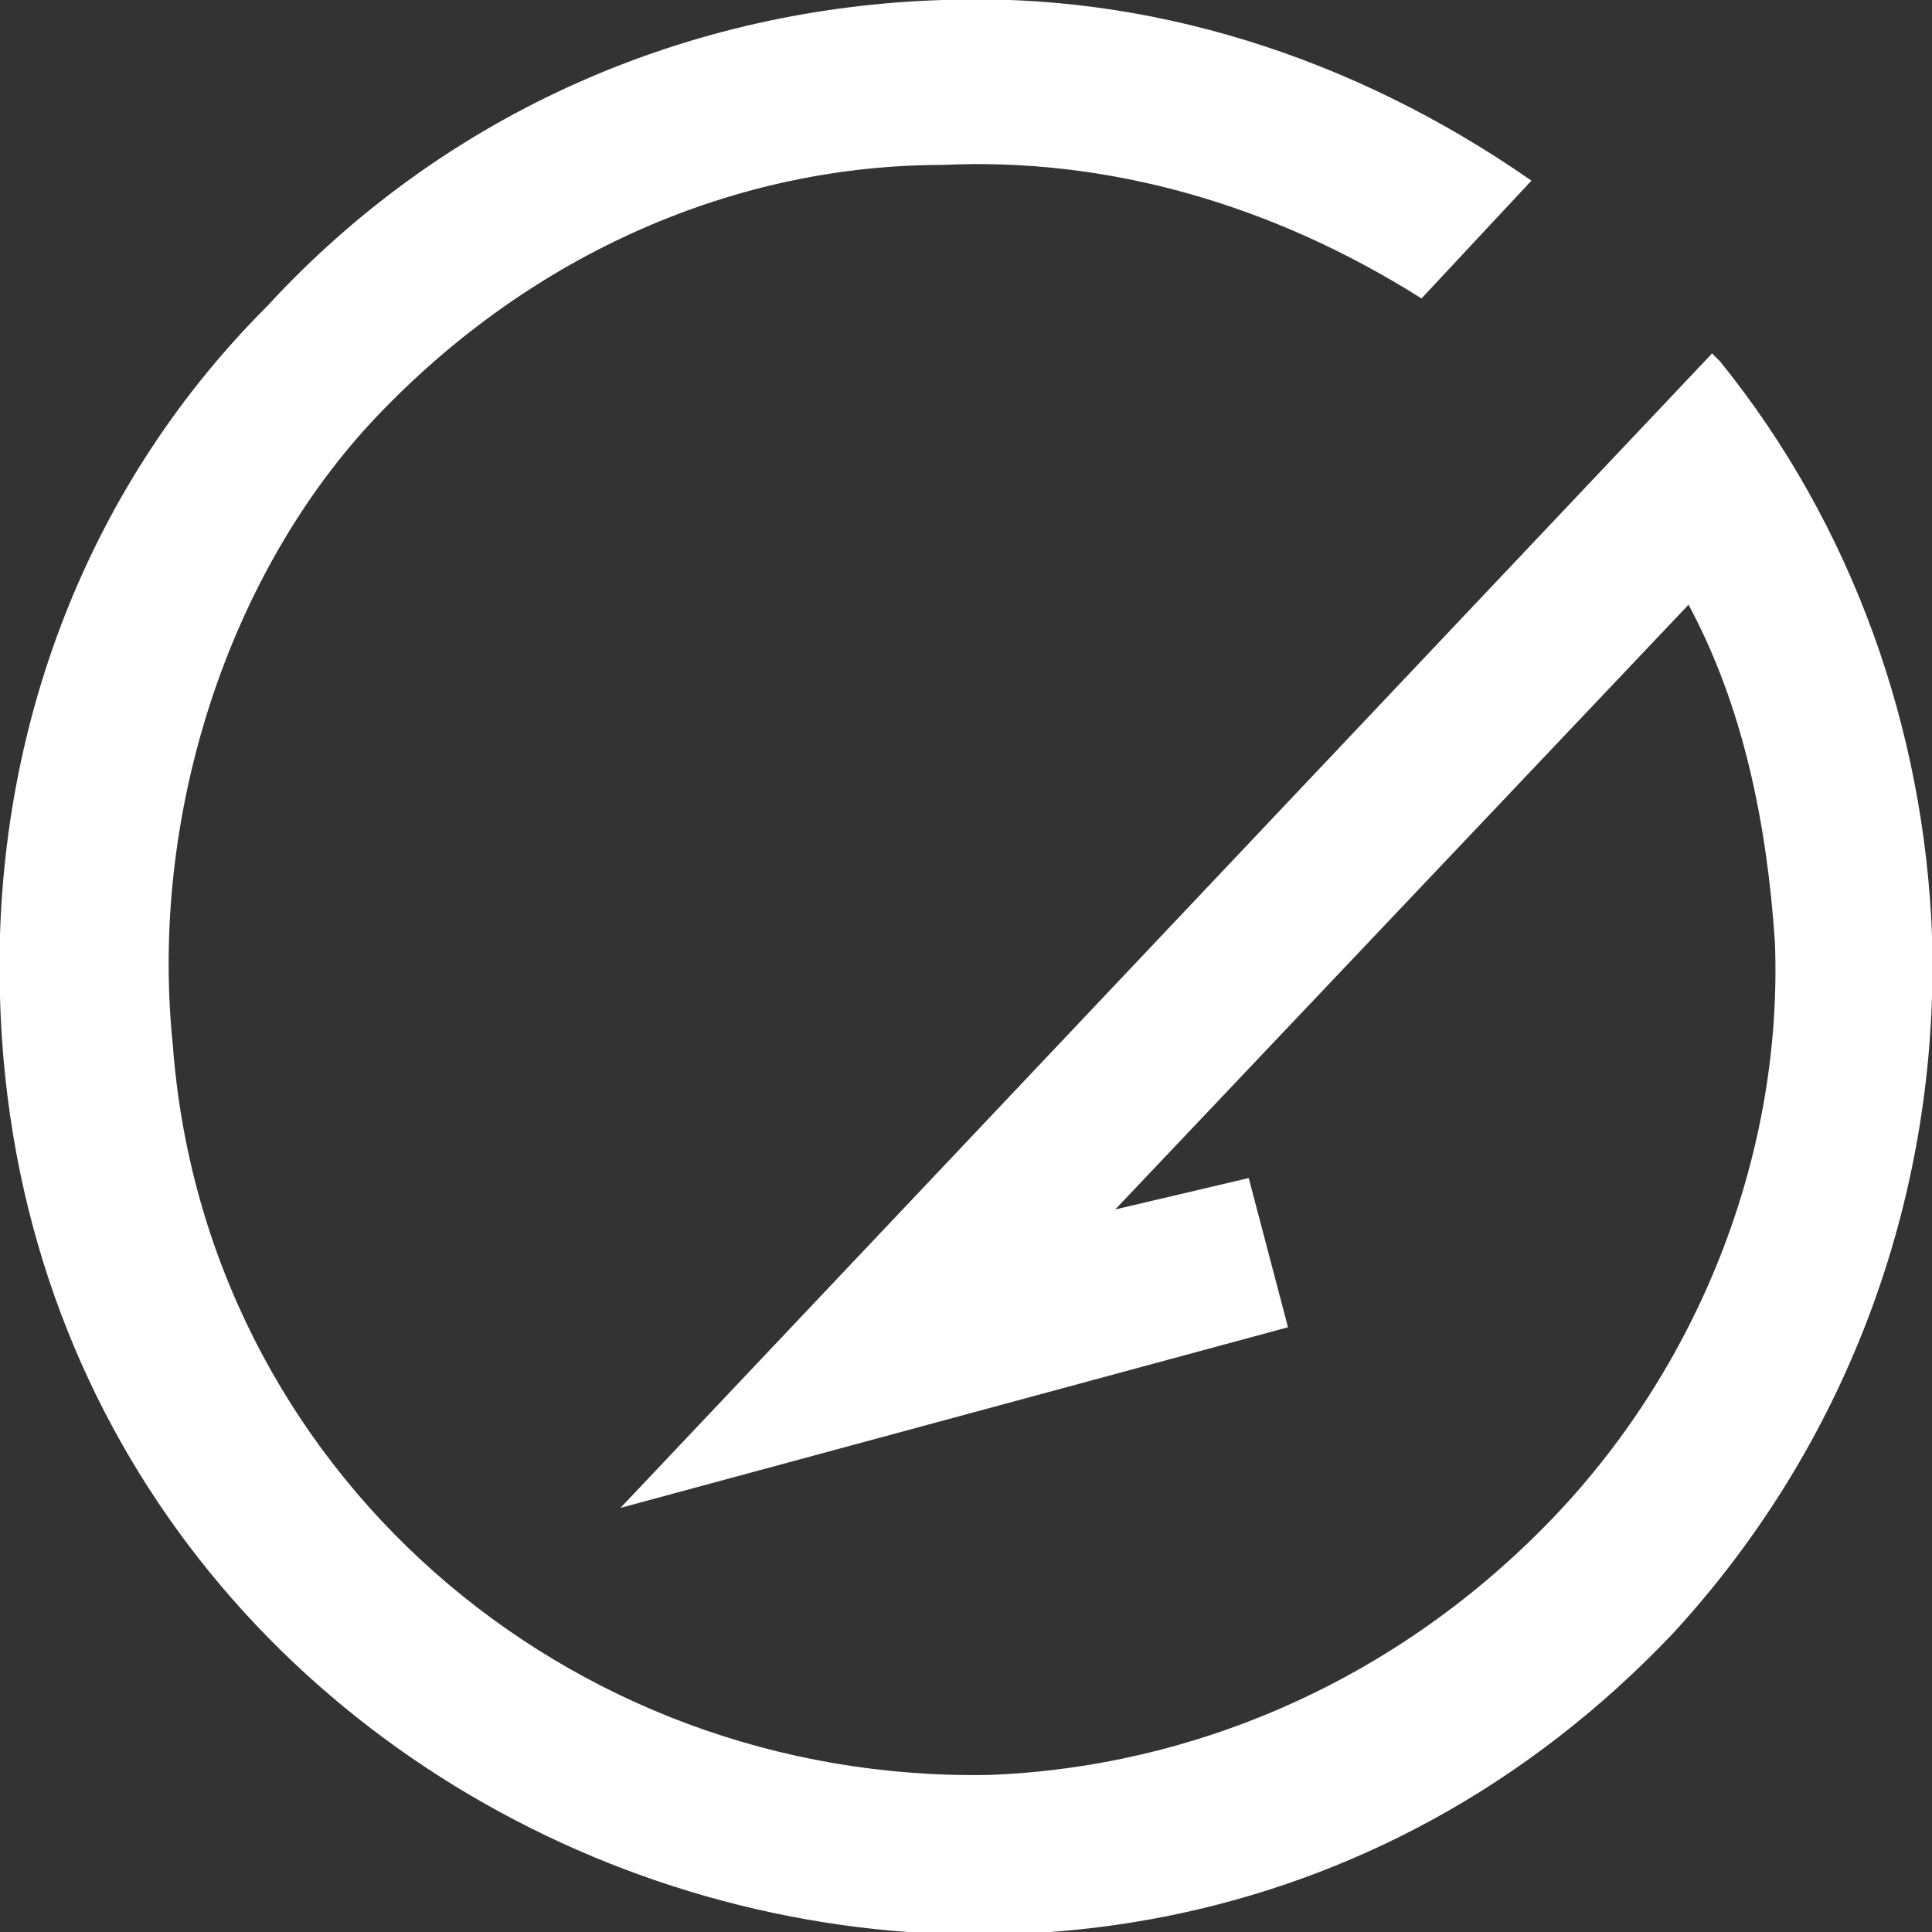 <?xml version="1.0" encoding="UTF-8"?>
<!DOCTYPE svg PUBLIC "-//W3C//DTD SVG 1.1//EN" "http://www.w3.org/Graphics/SVG/1.1/DTD/svg11.dtd">
<!-- Creator: CorelDRAW X7 -->
<svg xmlns="http://www.w3.org/2000/svg" xml:space="preserve" width="0.168in" height="0.168in" version="1.1" style="shape-rendering:geometricPrecision; text-rendering:geometricPrecision; image-rendering:optimizeQuality; fill-rule:evenodd; clip-rule:evenodd"
viewBox="0 0 246 246"
 xmlns:xlink="http://www.w3.org/1999/xlink">
 <rect x="0" y="0" width="246" height="246" fill="#333333" stroke="none"/>
 <defs>
  <style type="text/css">
   <![CDATA[
    .fil0 {fill:white;fill-rule:nonzero}
   ]]>
  </style>
 </defs>
 <g id="Layer_x0020_1">
  <path class="fil0" d="M79 192l85 -23 -5 -19 -17 4 73 -77c7,13 10,28 11,43 1,26 -9,53 -28,73 -20,21 -46,32 -72,33 -54,1 -100,-39 -104,-93 -3,-29 7,-60 26,-80 20,-21 46,-32 72,-32 21,-1 42,5 61,17l14 -15c-23,-16 -49,-24 -75,-23 -32,1 -63,14 -86,39 -24,24 -35,56 -34,88 3,109 138,160 213,81 23,-25 34,-57 33,-89l0 0c-1,-26 -10,-52 -27,-73l-1 -1 -139 147z"/>
 </g>
</svg>
